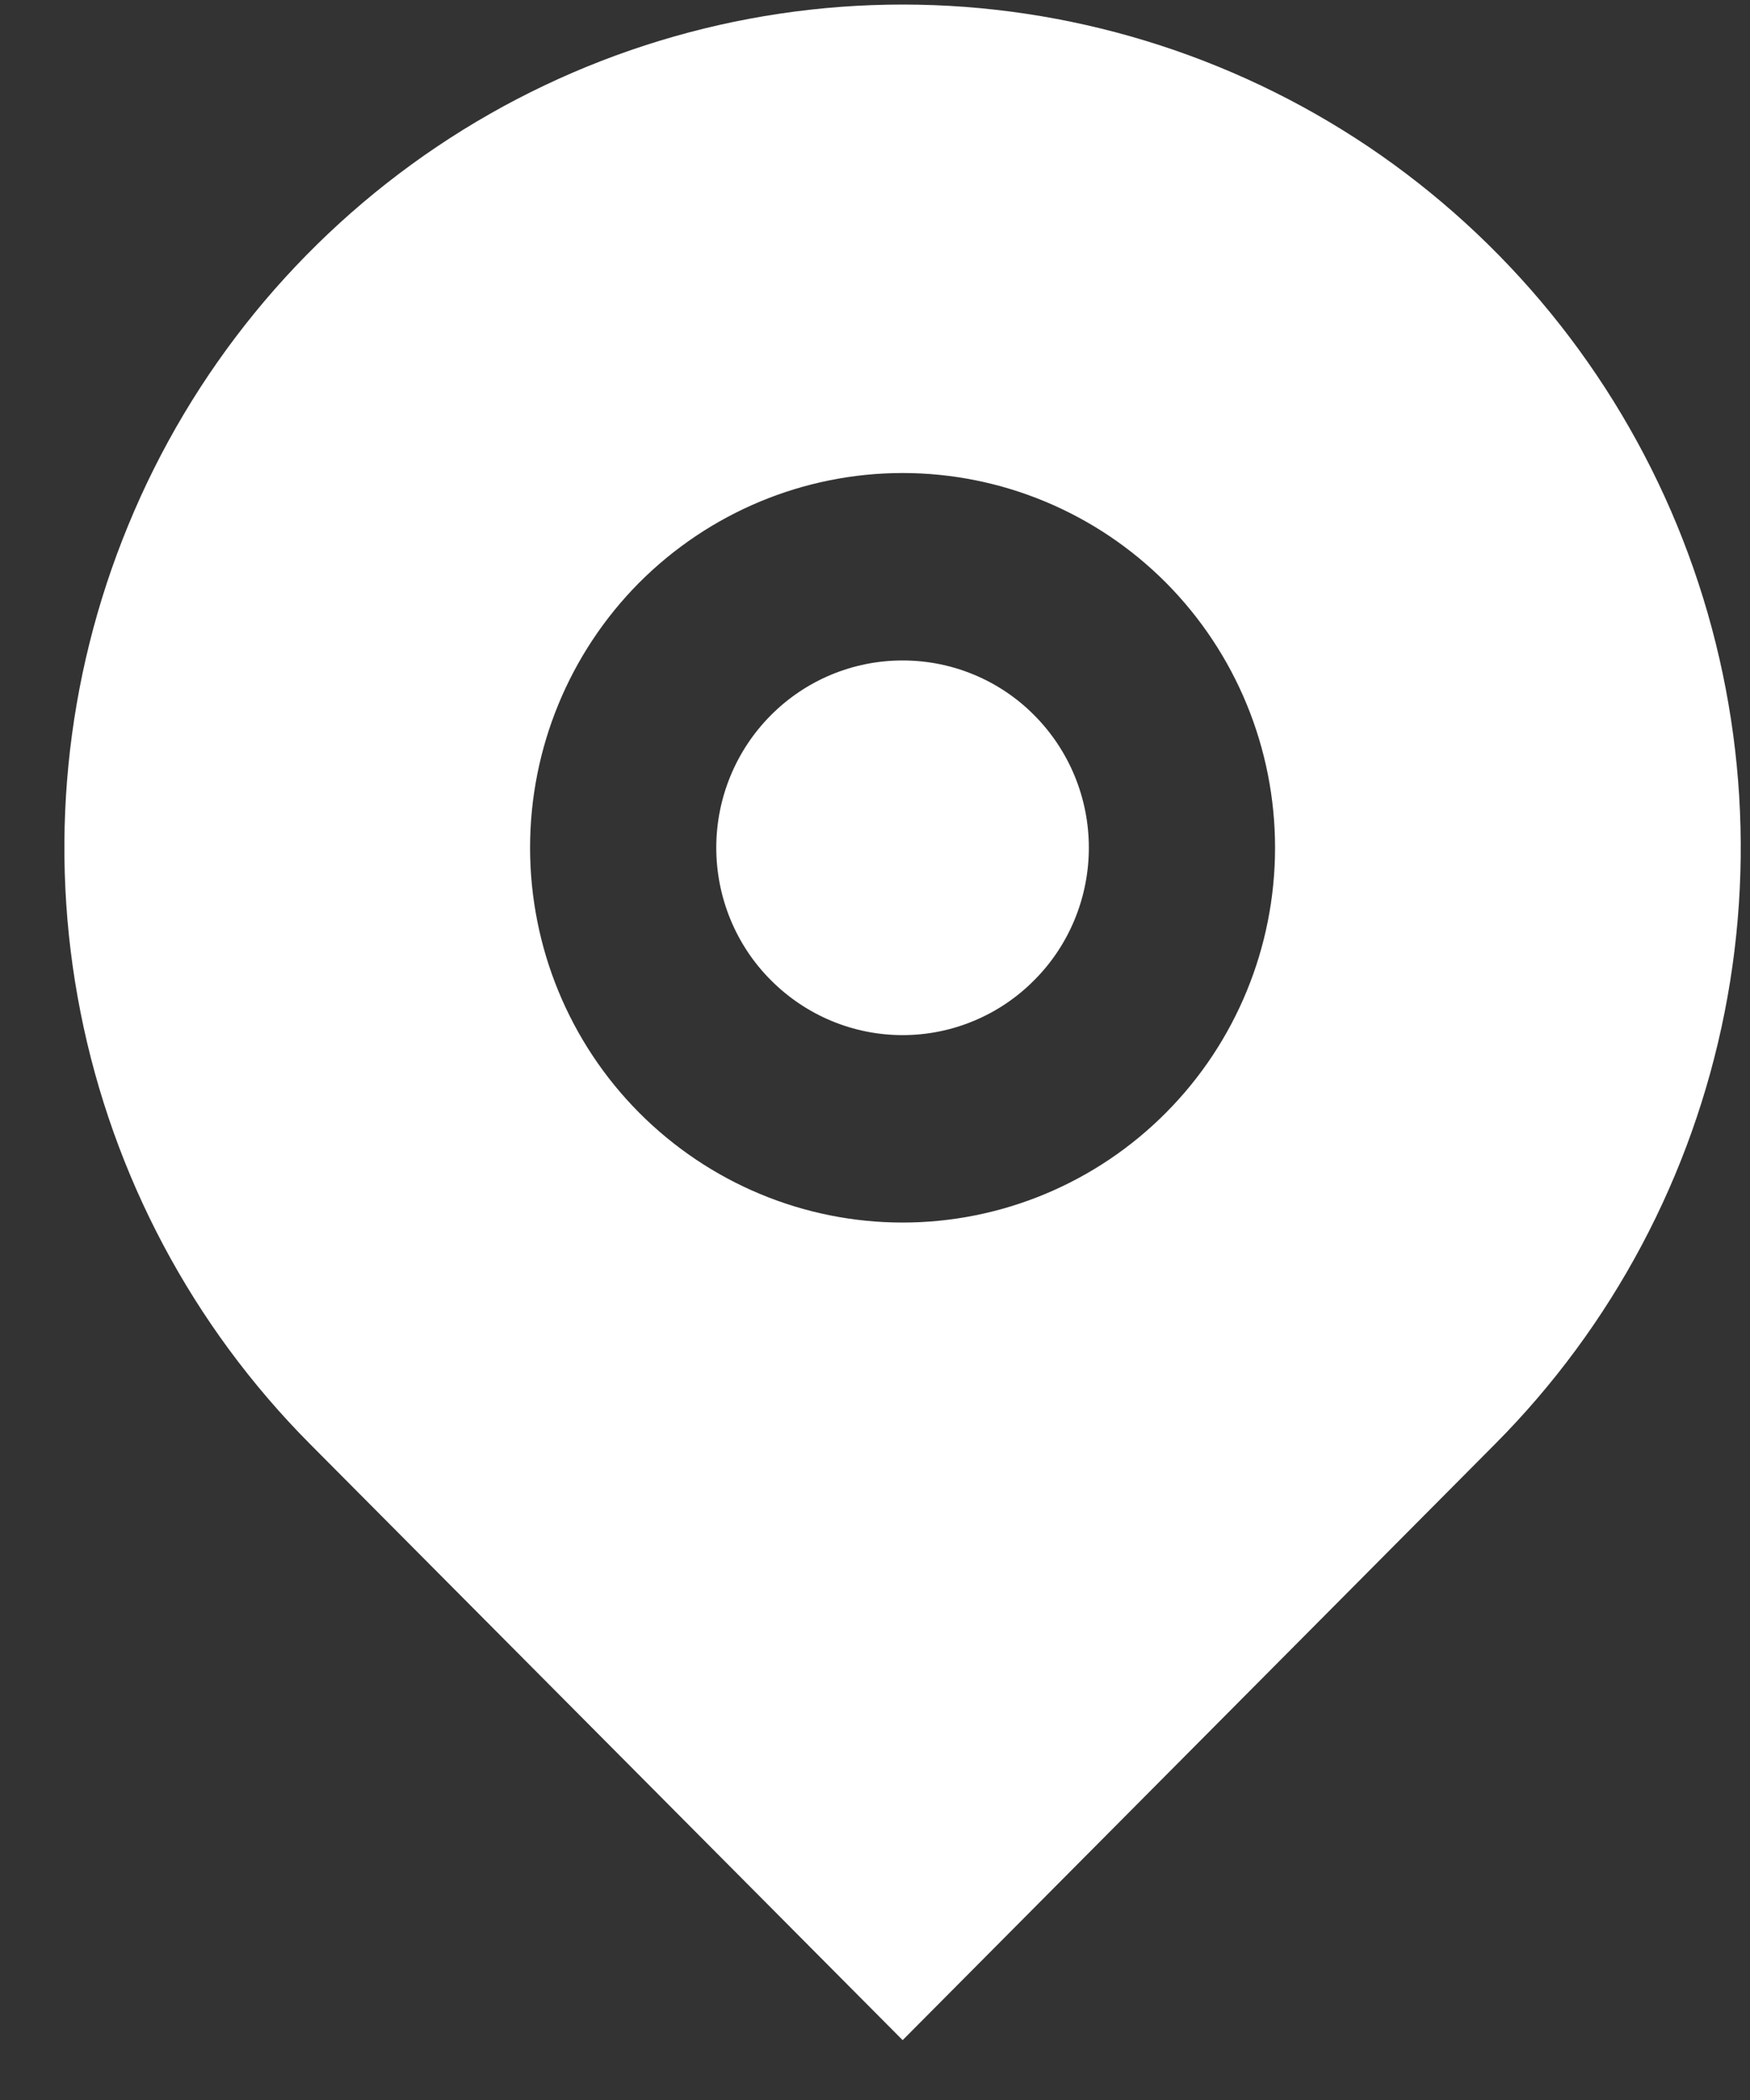 <svg width="10" height="12" viewBox="0 0 10 12" fill="none" xmlns="http://www.w3.org/2000/svg">
<rect x="0" y="0" width="10" height="12" fill="#333333" stroke="none"/>
<path d="M8.544 8.251L5.158 11.658L1.771 8.251C1.101 7.577 0.645 6.719 0.46 5.784C0.275 4.85 0.37 3.881 0.733 3.001C1.095 2.12 1.709 1.368 2.497 0.838C3.284 0.309 4.21 0.026 5.158 0.026C6.105 0.026 7.031 0.309 7.819 0.838C8.606 1.368 9.22 2.12 9.583 3.001C9.945 3.881 10.04 4.85 9.855 5.784C9.67 6.719 9.214 7.577 8.544 8.251ZM5.158 6.986C5.722 6.986 6.264 6.76 6.663 6.358C7.062 5.957 7.286 5.412 7.286 4.844C7.286 4.276 7.062 3.732 6.663 3.33C6.264 2.929 5.722 2.703 5.158 2.703C4.593 2.703 4.052 2.929 3.652 3.33C3.253 3.732 3.029 4.276 3.029 4.844C3.029 5.412 3.253 5.957 3.652 6.358C4.052 6.76 4.593 6.986 5.158 6.986ZM5.158 5.915C4.875 5.915 4.605 5.802 4.405 5.601C4.205 5.401 4.093 5.128 4.093 4.844C4.093 4.56 4.205 4.288 4.405 4.087C4.605 3.886 4.875 3.774 5.158 3.774C5.44 3.774 5.711 3.886 5.91 4.087C6.11 4.288 6.222 4.56 6.222 4.844C6.222 5.128 6.11 5.401 5.91 5.601C5.711 5.802 5.44 5.915 5.158 5.915Z" fill="white"/>
</svg>
